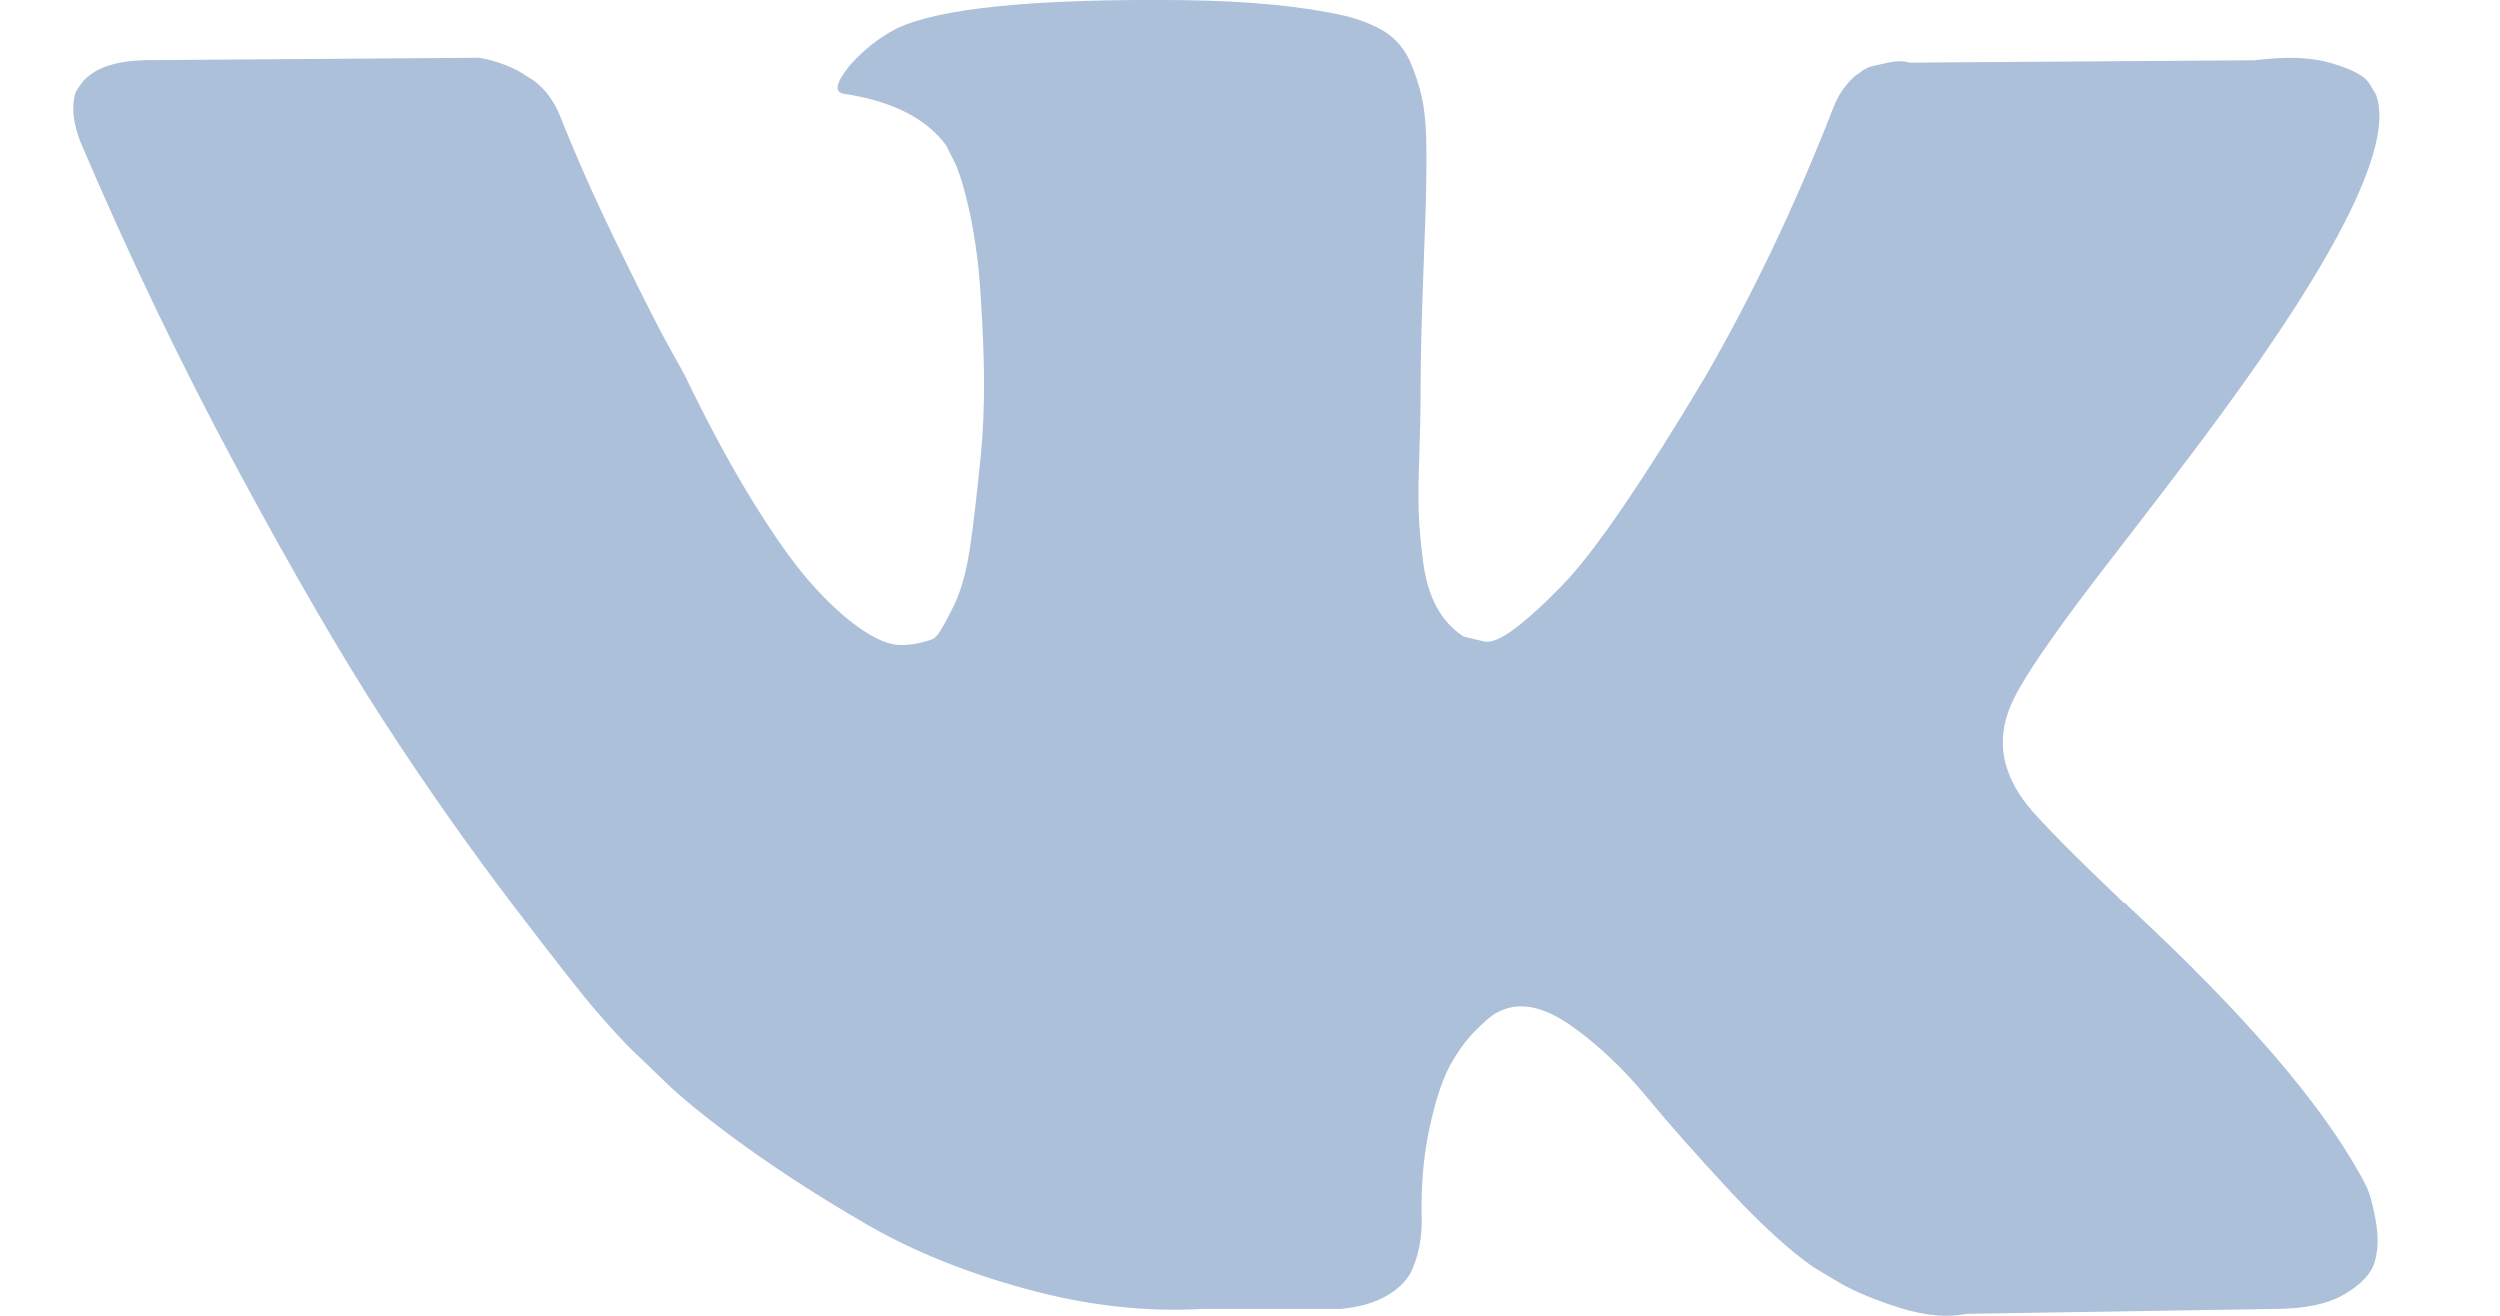 <svg width="19" height="10" viewBox="0 0 19 10" fill="none" xmlns="http://www.w3.org/2000/svg">
<path d="M17.991 9.031C17.97 8.985 17.95 8.947 17.931 8.917C17.627 8.369 17.046 7.697 16.188 6.9L16.17 6.882L16.161 6.873L16.152 6.864H16.143C15.754 6.493 15.507 6.243 15.404 6.115C15.215 5.872 15.173 5.626 15.276 5.376C15.349 5.187 15.623 4.789 16.097 4.181C16.347 3.858 16.544 3.6 16.69 3.405C17.743 2.006 18.199 1.112 18.059 0.722L18.005 0.631C17.968 0.576 17.874 0.526 17.722 0.481C17.57 0.435 17.375 0.427 17.138 0.458L14.51 0.476C14.467 0.461 14.406 0.462 14.327 0.481C14.248 0.499 14.208 0.508 14.208 0.508L14.163 0.531L14.126 0.558C14.096 0.576 14.062 0.608 14.026 0.654C13.99 0.699 13.959 0.753 13.935 0.814C13.649 1.55 13.323 2.234 12.958 2.867C12.733 3.244 12.527 3.571 12.338 3.848C12.149 4.125 11.991 4.329 11.863 4.459C11.736 4.59 11.62 4.695 11.517 4.774C11.413 4.853 11.334 4.887 11.279 4.875C11.225 4.862 11.173 4.85 11.124 4.838C11.039 4.783 10.97 4.709 10.919 4.614C10.867 4.52 10.832 4.401 10.814 4.258C10.796 4.115 10.785 3.992 10.782 3.889C10.779 3.786 10.78 3.639 10.787 3.451C10.793 3.262 10.796 3.134 10.796 3.068C10.796 2.836 10.8 2.585 10.809 2.315C10.818 2.044 10.826 1.829 10.832 1.671C10.838 1.513 10.841 1.346 10.841 1.169C10.841 0.993 10.83 0.855 10.809 0.754C10.788 0.654 10.756 0.557 10.714 0.462C10.671 0.368 10.608 0.295 10.527 0.243C10.444 0.191 10.342 0.15 10.221 0.12C9.898 0.047 9.488 0.007 8.989 0.001C7.857 -0.011 7.13 0.062 6.808 0.22C6.68 0.287 6.564 0.379 6.461 0.494C6.352 0.628 6.336 0.701 6.415 0.713C6.78 0.768 7.039 0.899 7.191 1.105L7.246 1.215C7.288 1.294 7.331 1.434 7.374 1.635C7.416 1.836 7.444 2.058 7.456 2.301C7.486 2.745 7.486 3.125 7.456 3.442C7.425 3.758 7.396 4.004 7.369 4.181C7.342 4.357 7.3 4.5 7.246 4.61C7.191 4.719 7.154 4.786 7.136 4.81C7.118 4.835 7.103 4.85 7.091 4.856C7.012 4.886 6.929 4.902 6.844 4.902C6.759 4.902 6.656 4.859 6.534 4.774C6.412 4.689 6.286 4.572 6.155 4.423C6.024 4.273 5.877 4.065 5.713 3.797C5.548 3.53 5.378 3.213 5.202 2.848L5.056 2.584C4.964 2.413 4.84 2.165 4.682 1.84C4.523 1.514 4.383 1.2 4.262 0.895C4.213 0.768 4.14 0.67 4.043 0.603L3.997 0.576C3.967 0.552 3.918 0.526 3.851 0.498C3.784 0.471 3.714 0.451 3.641 0.439L1.141 0.457C0.885 0.457 0.712 0.515 0.621 0.631L0.584 0.685C0.566 0.716 0.557 0.765 0.557 0.832C0.557 0.898 0.575 0.981 0.611 1.078C0.976 1.936 1.373 2.763 1.802 3.56C2.231 4.357 2.604 4.999 2.92 5.485C3.236 5.972 3.559 6.432 3.887 6.863C4.216 7.295 4.433 7.572 4.54 7.694C4.646 7.816 4.73 7.907 4.791 7.968L5.019 8.187C5.165 8.333 5.379 8.507 5.662 8.711C5.945 8.915 6.259 9.116 6.602 9.314C6.946 9.511 7.346 9.673 7.802 9.797C8.259 9.922 8.703 9.972 9.135 9.948H10.184C10.397 9.93 10.558 9.863 10.668 9.747L10.704 9.701C10.729 9.665 10.752 9.609 10.773 9.533C10.794 9.457 10.805 9.373 10.805 9.282C10.798 9.02 10.818 8.785 10.864 8.575C10.909 8.365 10.961 8.207 11.019 8.1C11.077 7.994 11.142 7.904 11.215 7.831C11.288 7.758 11.34 7.714 11.371 7.699C11.401 7.683 11.425 7.673 11.443 7.667C11.589 7.618 11.761 7.665 11.959 7.808C12.157 7.951 12.342 8.128 12.516 8.338C12.689 8.548 12.898 8.783 13.141 9.045C13.384 9.306 13.597 9.501 13.78 9.629L13.962 9.738C14.084 9.811 14.242 9.878 14.437 9.939C14.631 10 14.802 10.015 14.948 9.985L17.284 9.948C17.515 9.948 17.695 9.91 17.822 9.834C17.95 9.758 18.026 9.674 18.05 9.583C18.075 9.492 18.076 9.389 18.055 9.273C18.033 9.157 18.012 9.077 17.991 9.031Z" fill="#ADC0D9"/>
</svg>
